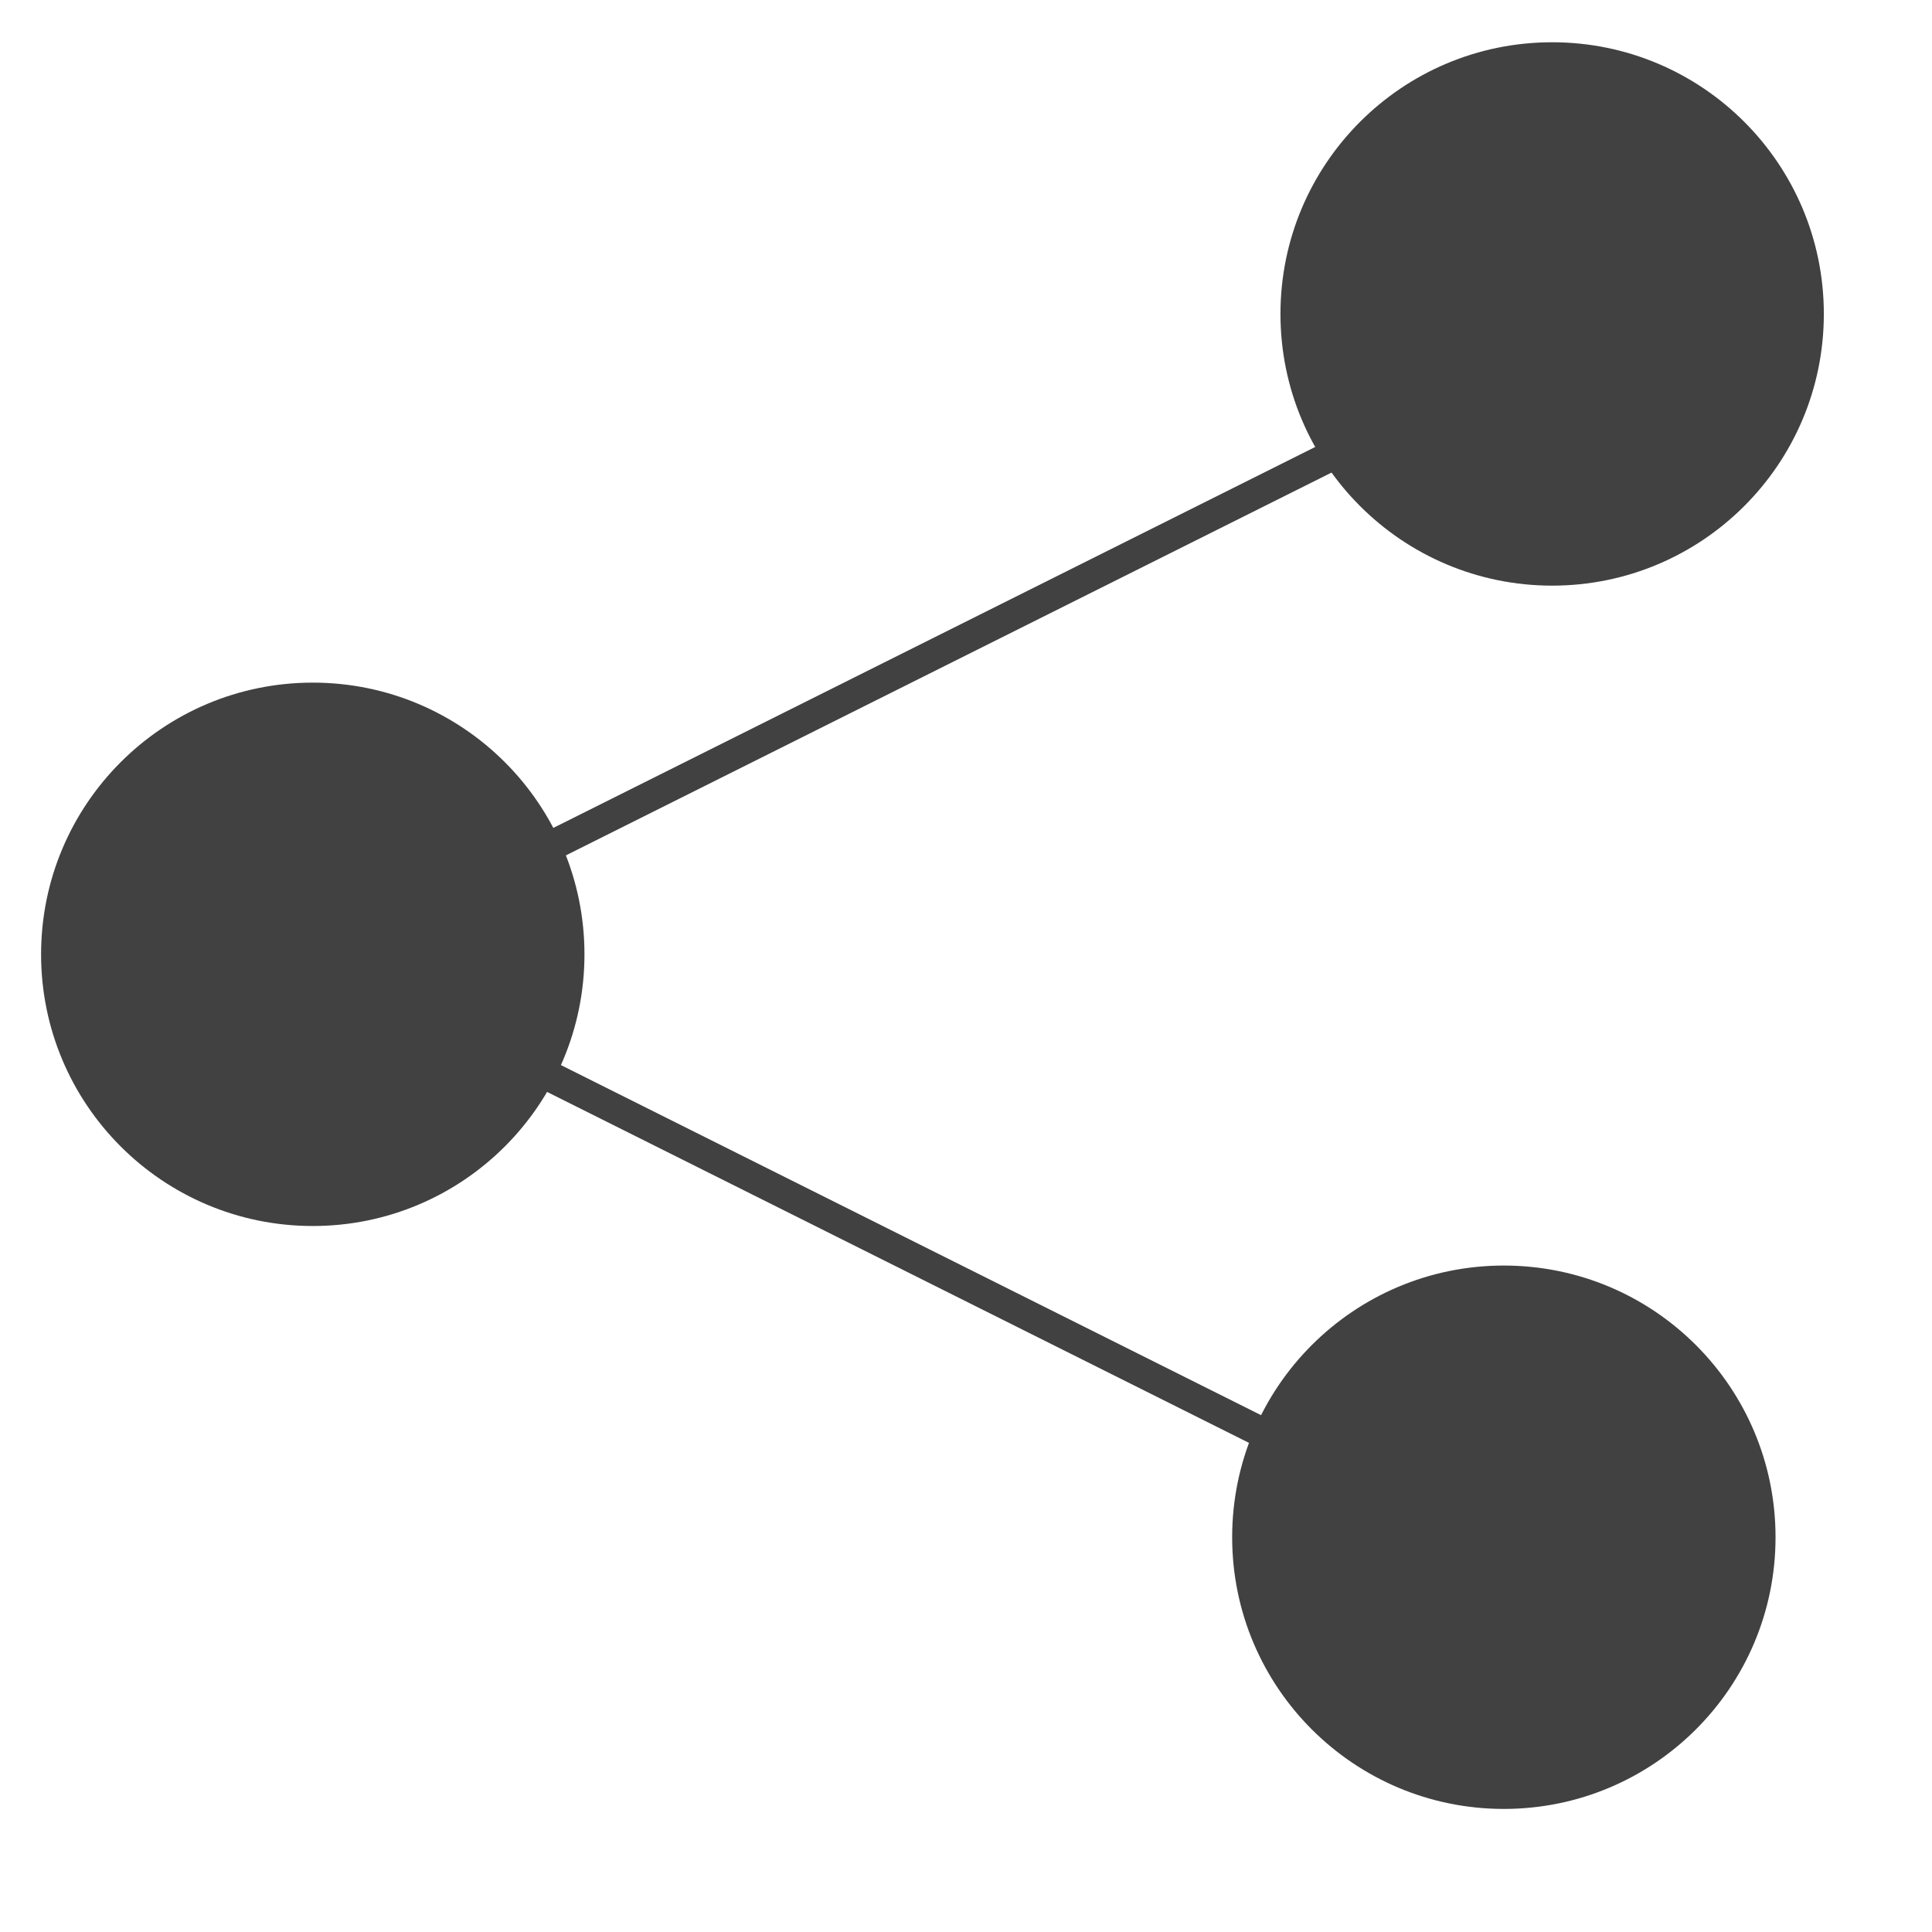 <?xml version="1.0" encoding="UTF-8"?>
<svg width="64px" height="64px" viewBox="0 0 64 64" version="1.1" xmlns="http://www.w3.org/2000/svg" xmlns:xlink="http://www.w3.org/1999/xlink">
    <!-- Generator: Sketch 41.2 (35397) - http://www.bohemiancoding.com/sketch -->
    <title>Button: Share Exercise</title>
    <desc>Created with Sketch.</desc>
    <defs></defs>
    <g id="Symbols" stroke="none" stroke-width="1" fill="none" fill-rule="evenodd">
        <g id="Button:-Share-Exercise">
            <ellipse id="Oval-2" fill="#414141" cx="51.417" cy="10.4" rx="9" ry="9"></ellipse>
            <ellipse id="Oval-2-Copy" fill="#414141" cx="49.817" cy="50.923" rx="9" ry="9"></ellipse>
            <ellipse id="Oval-2-Copy-2" fill="#414141" cx="10.361" cy="31.613" rx="9" ry="9"></ellipse>
            <path d="M10.598,31.85 L50.89,51.996" id="Line" stroke="#414141" stroke-linecap="square"></path>
            <path d="M10.598,31.85 L50.89,11.705" id="Line" stroke="#414141" stroke-linecap="square"></path>
        </g>
    </g>
</svg>